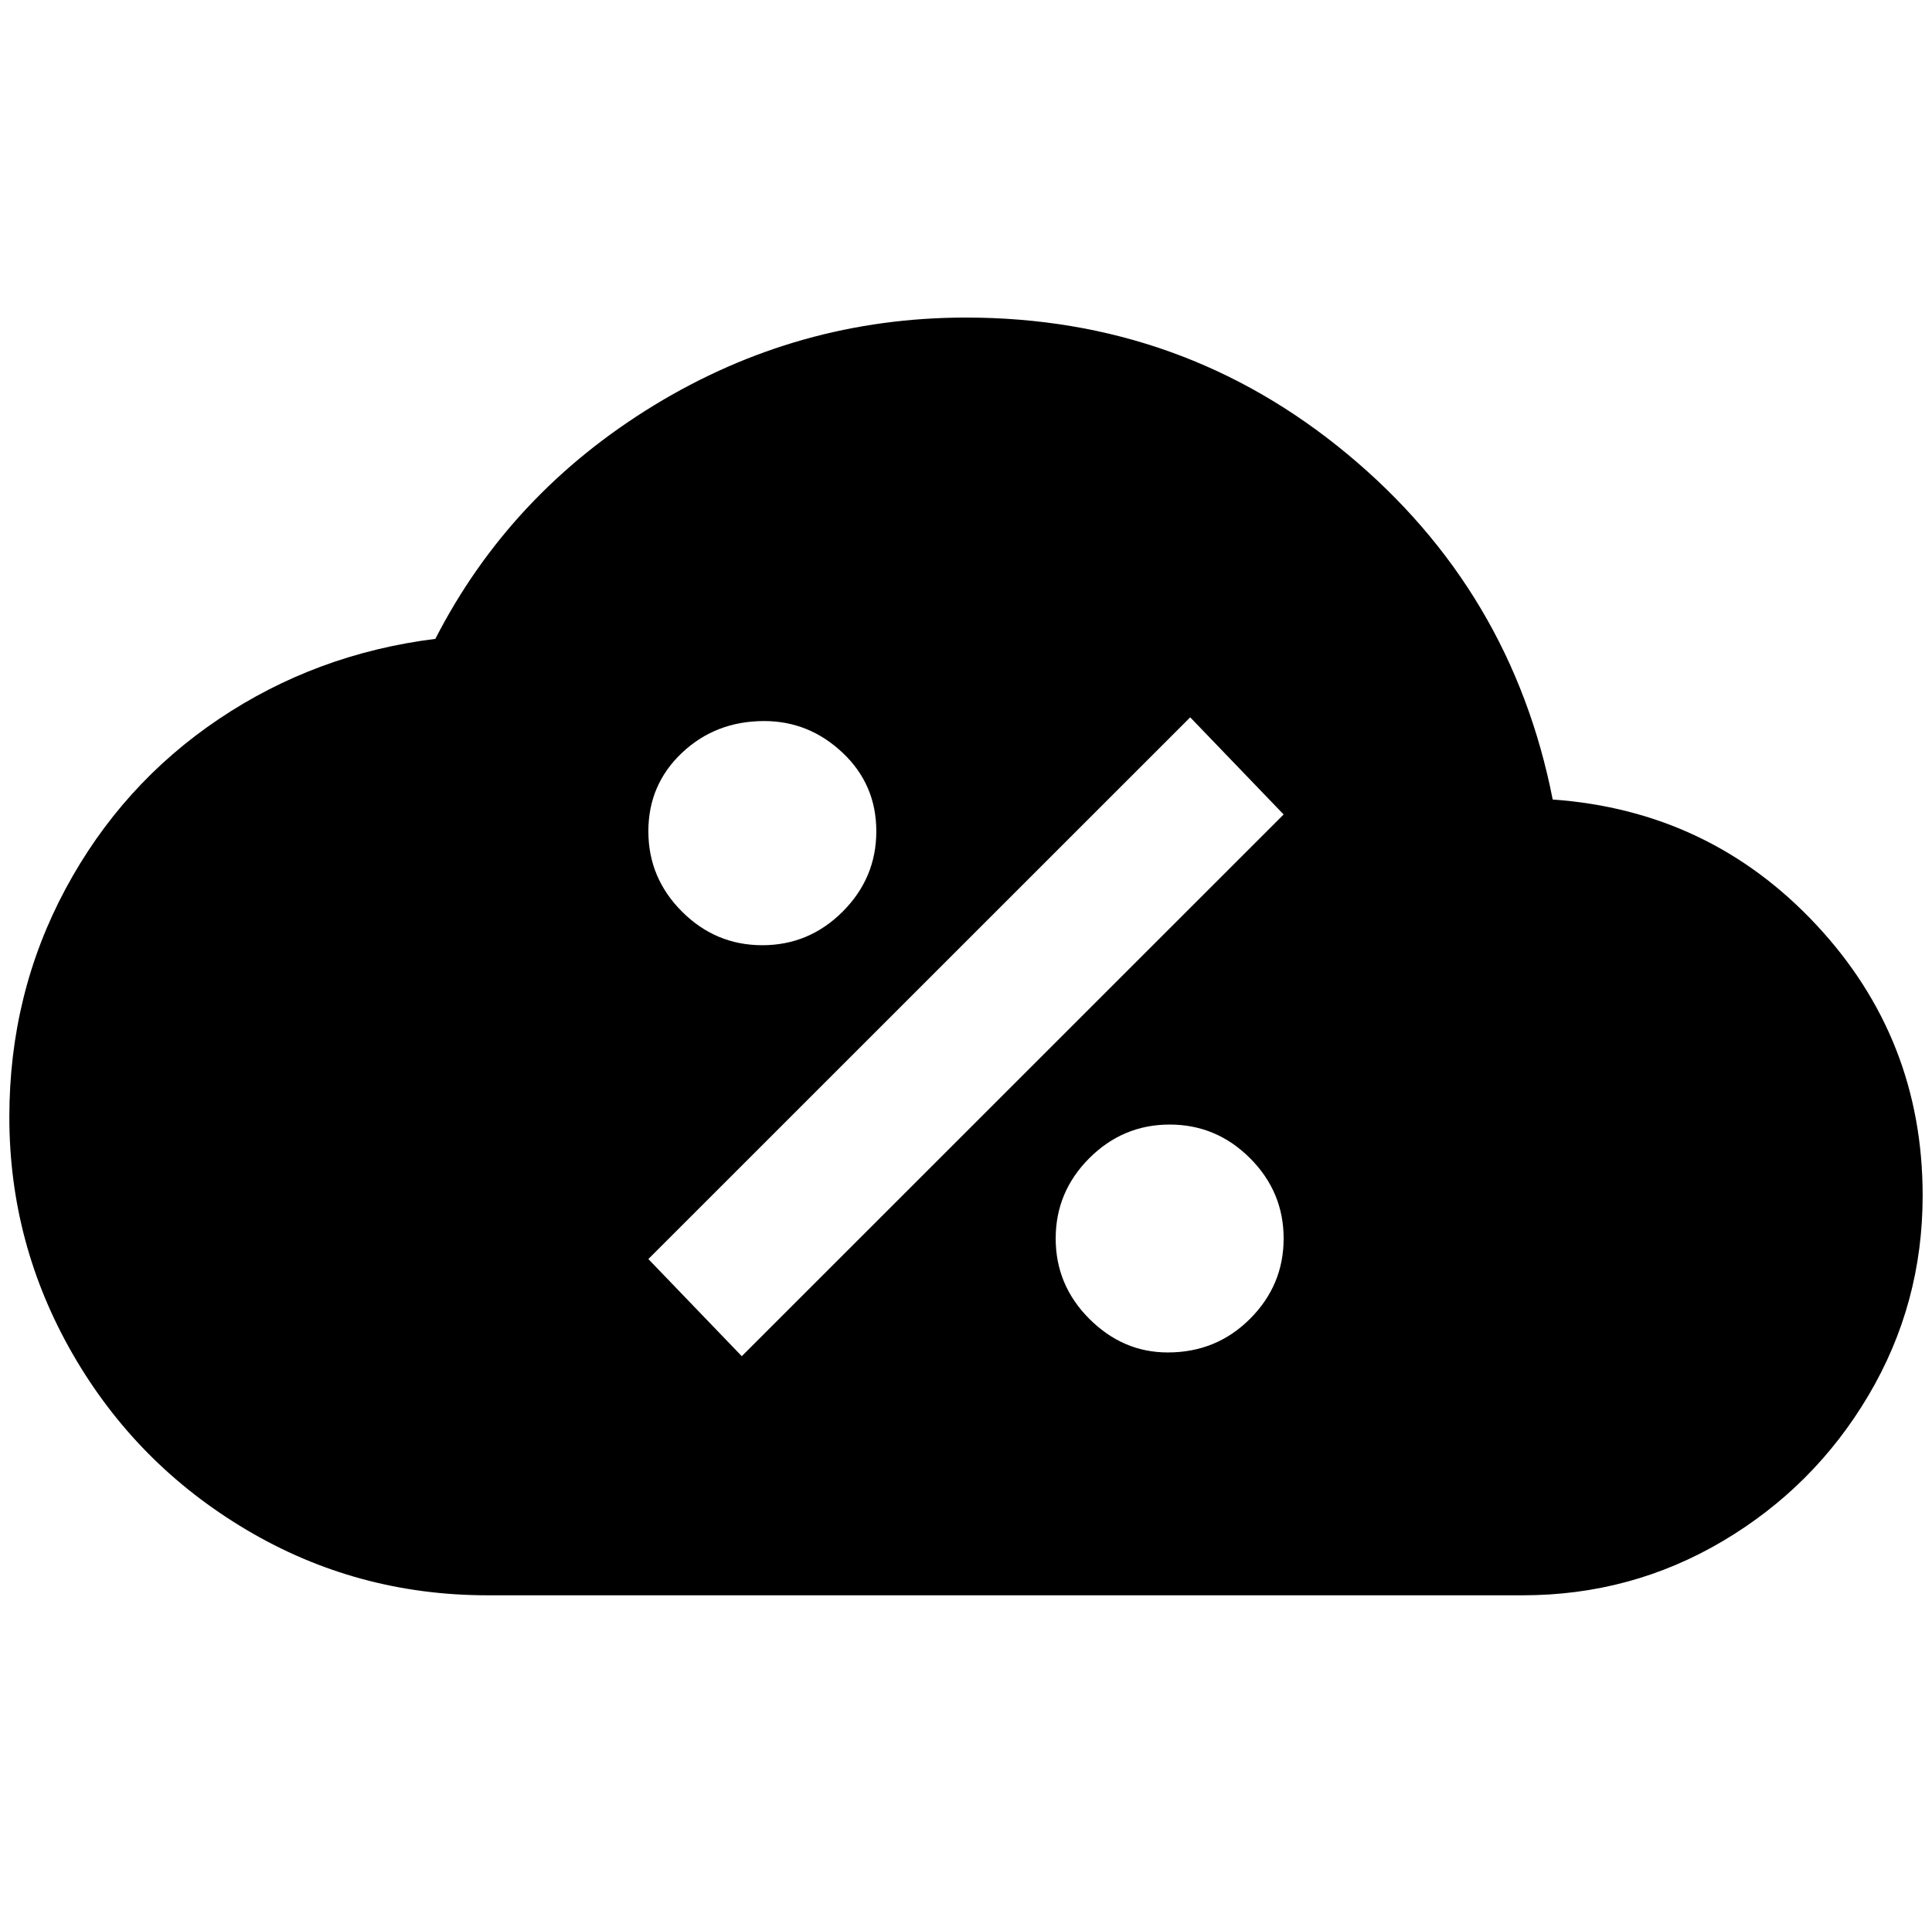 <?xml version="1.0" standalone="no"?>
<!DOCTYPE svg PUBLIC "-//W3C//DTD SVG 1.1//EN" "http://www.w3.org/Graphics/SVG/1.1/DTD/svg11.dtd" >
<svg xmlns="http://www.w3.org/2000/svg" xmlns:xlink="http://www.w3.org/1999/xlink" version="1.1" viewBox="-10 0 2068 2048">
   <path fill="currentColor"
d="M1652 856q-44 -224 -220 -370t-408 -146q-180 0 -334 94t-234 250q-128 16 -232 86t-164 182t-60 244q0 136 68 254t186 188t258 70h1108q116 0 214 -58t156 -156t58 -214q0 -168 -114 -290t-282 -134zM808 772q48 0 84 34t36 84t-36 86t-86 36t-86 -36t-36 -86t36 -84
t88 -34zM1240 1448q-48 0 -84 -36t-36 -86t36 -86t86 -36t86 36t36 86t-36 86t-88 36zM784 1452l-100 -104l580 -580l100 104z" />
</svg>
